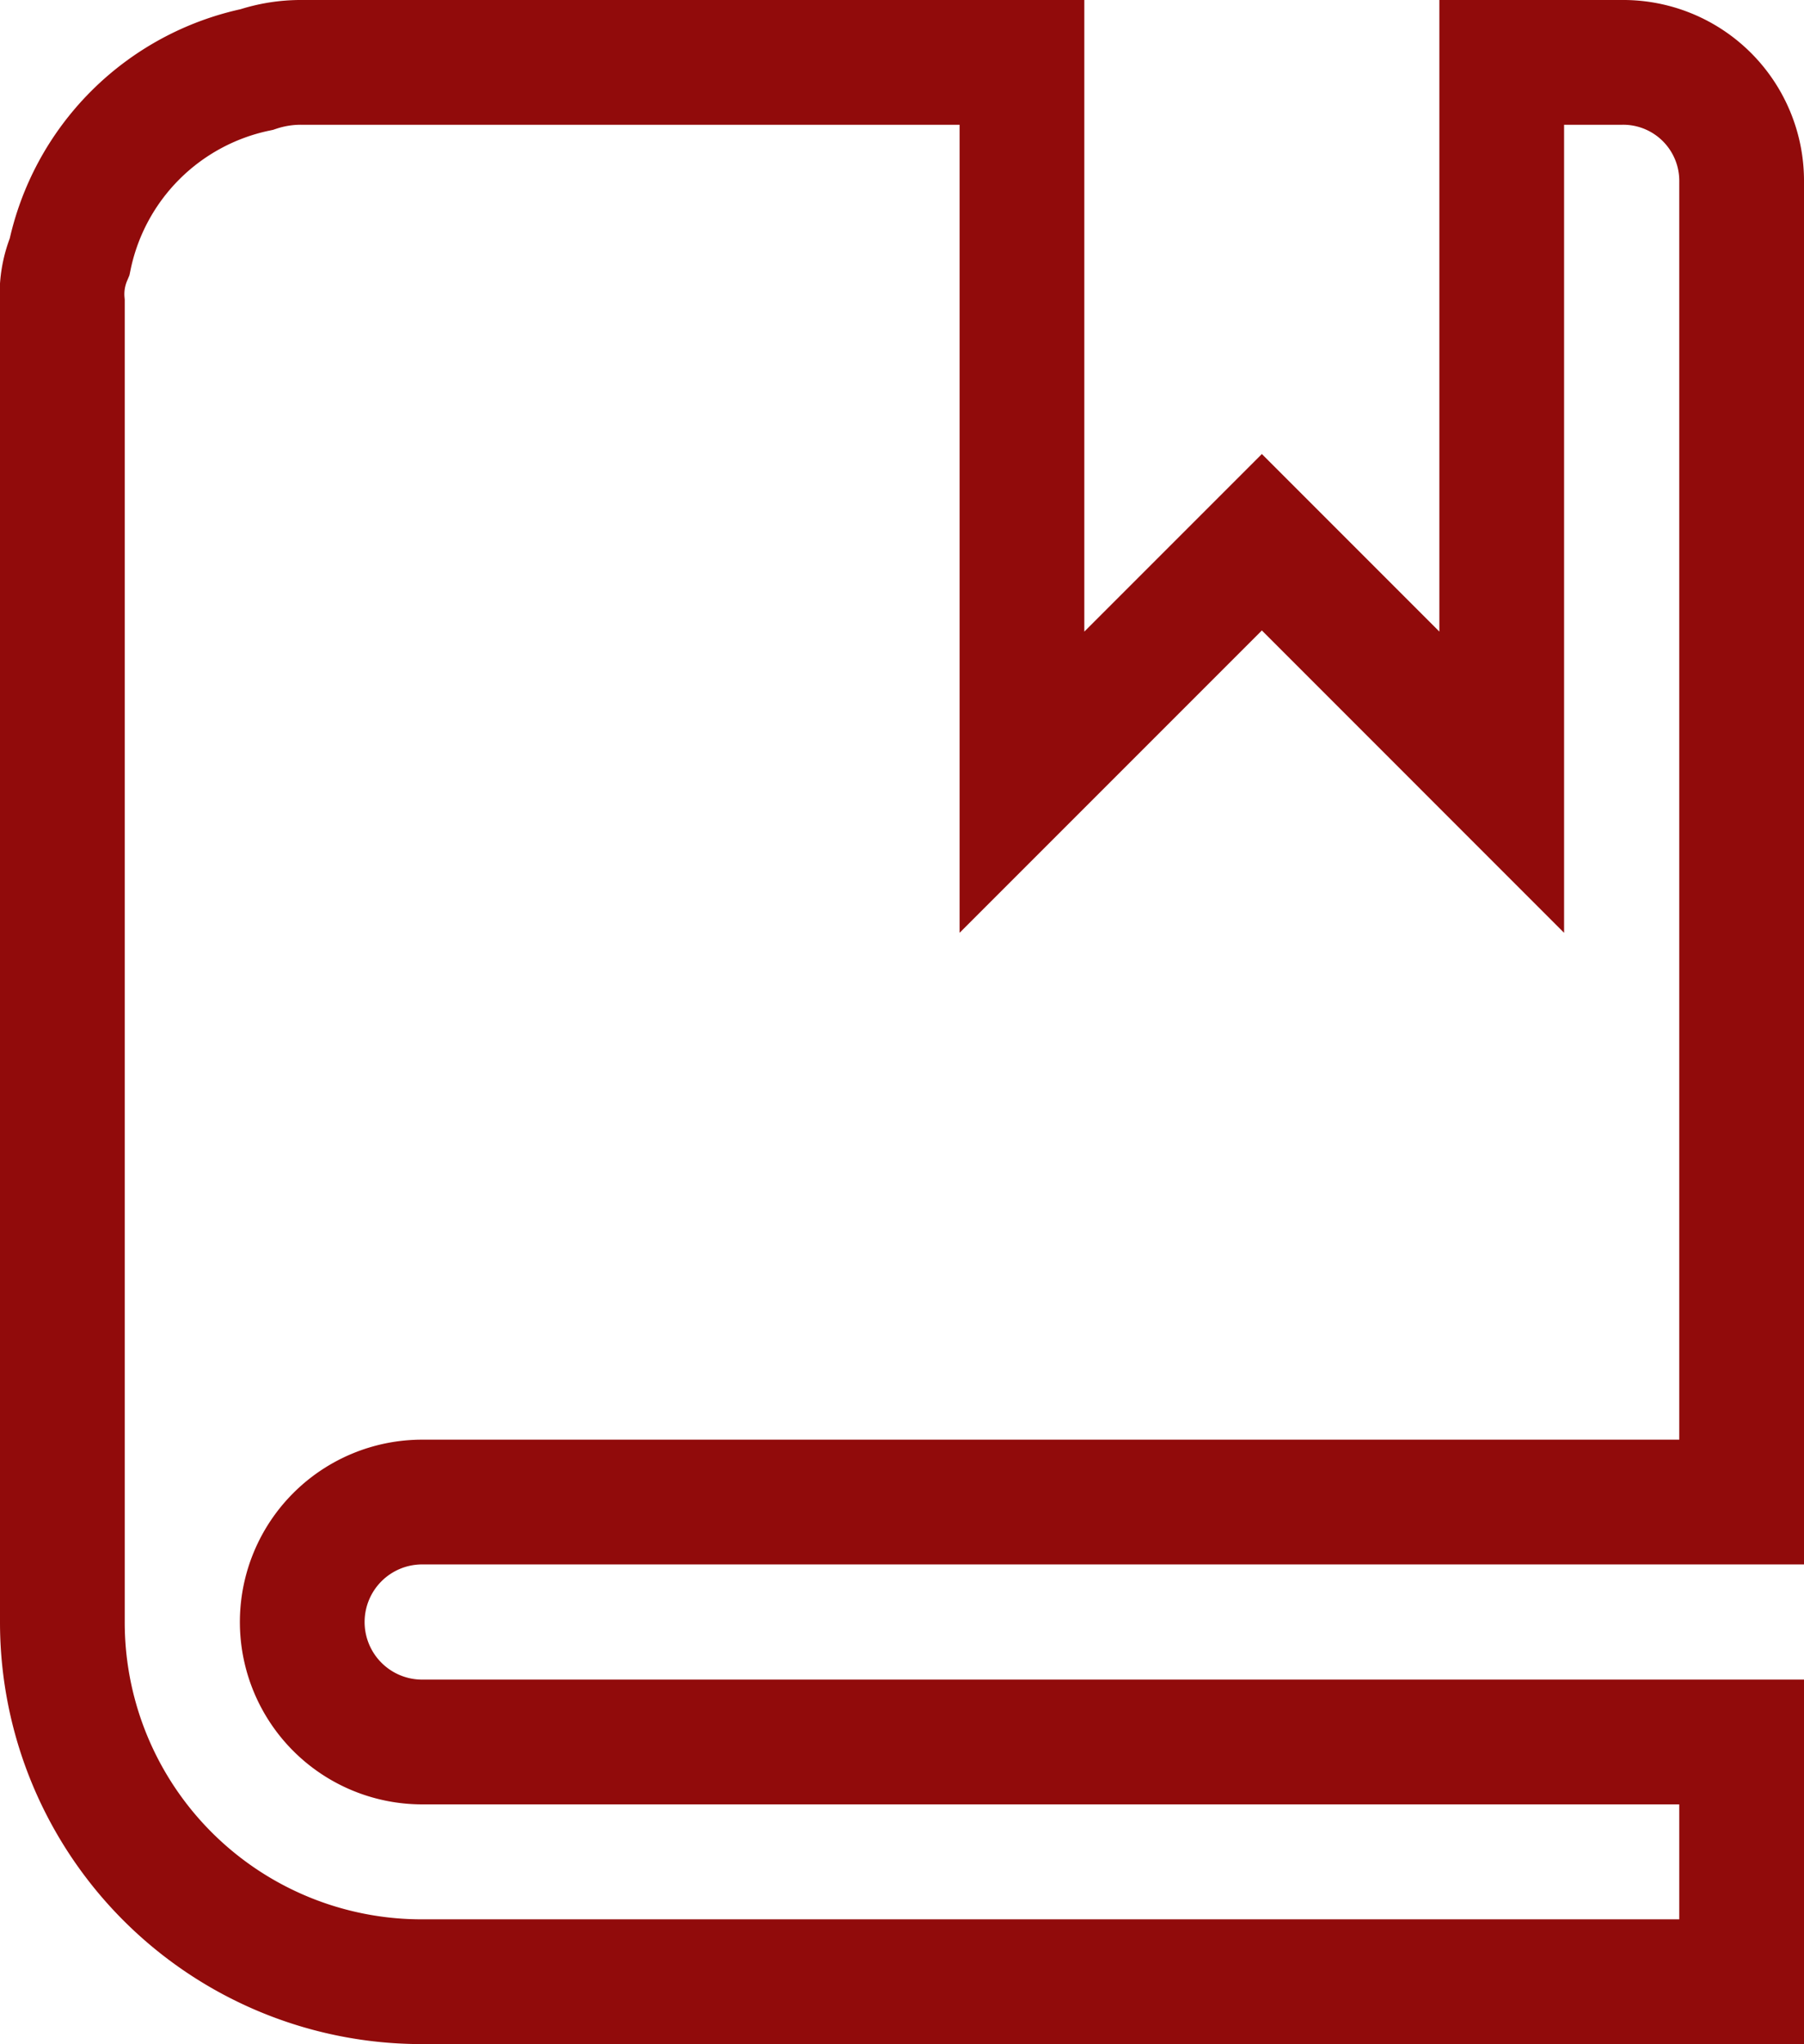 <svg xmlns="http://www.w3.org/2000/svg" width="28.927" height="32.774" viewBox="0 0 28.927 32.774"><path d="M3.847,0a2.24,2.24,0,0,0-.731.115,3.875,3.875,0,0,0-3,3A1.543,1.543,0,0,0,0,3.847V25a5.762,5.762,0,0,0,5.77,5.77H26.927V26.927H5.77a1.923,1.923,0,1,1,0-3.847H26.927V1.923A1.9,1.9,0,0,0,25,0H23.08V11.54L19.234,7.693,15.387,11.54V0Z" transform="translate(1 1)" fill="none" stroke="#910b0b" stroke-width="2"/></svg>
